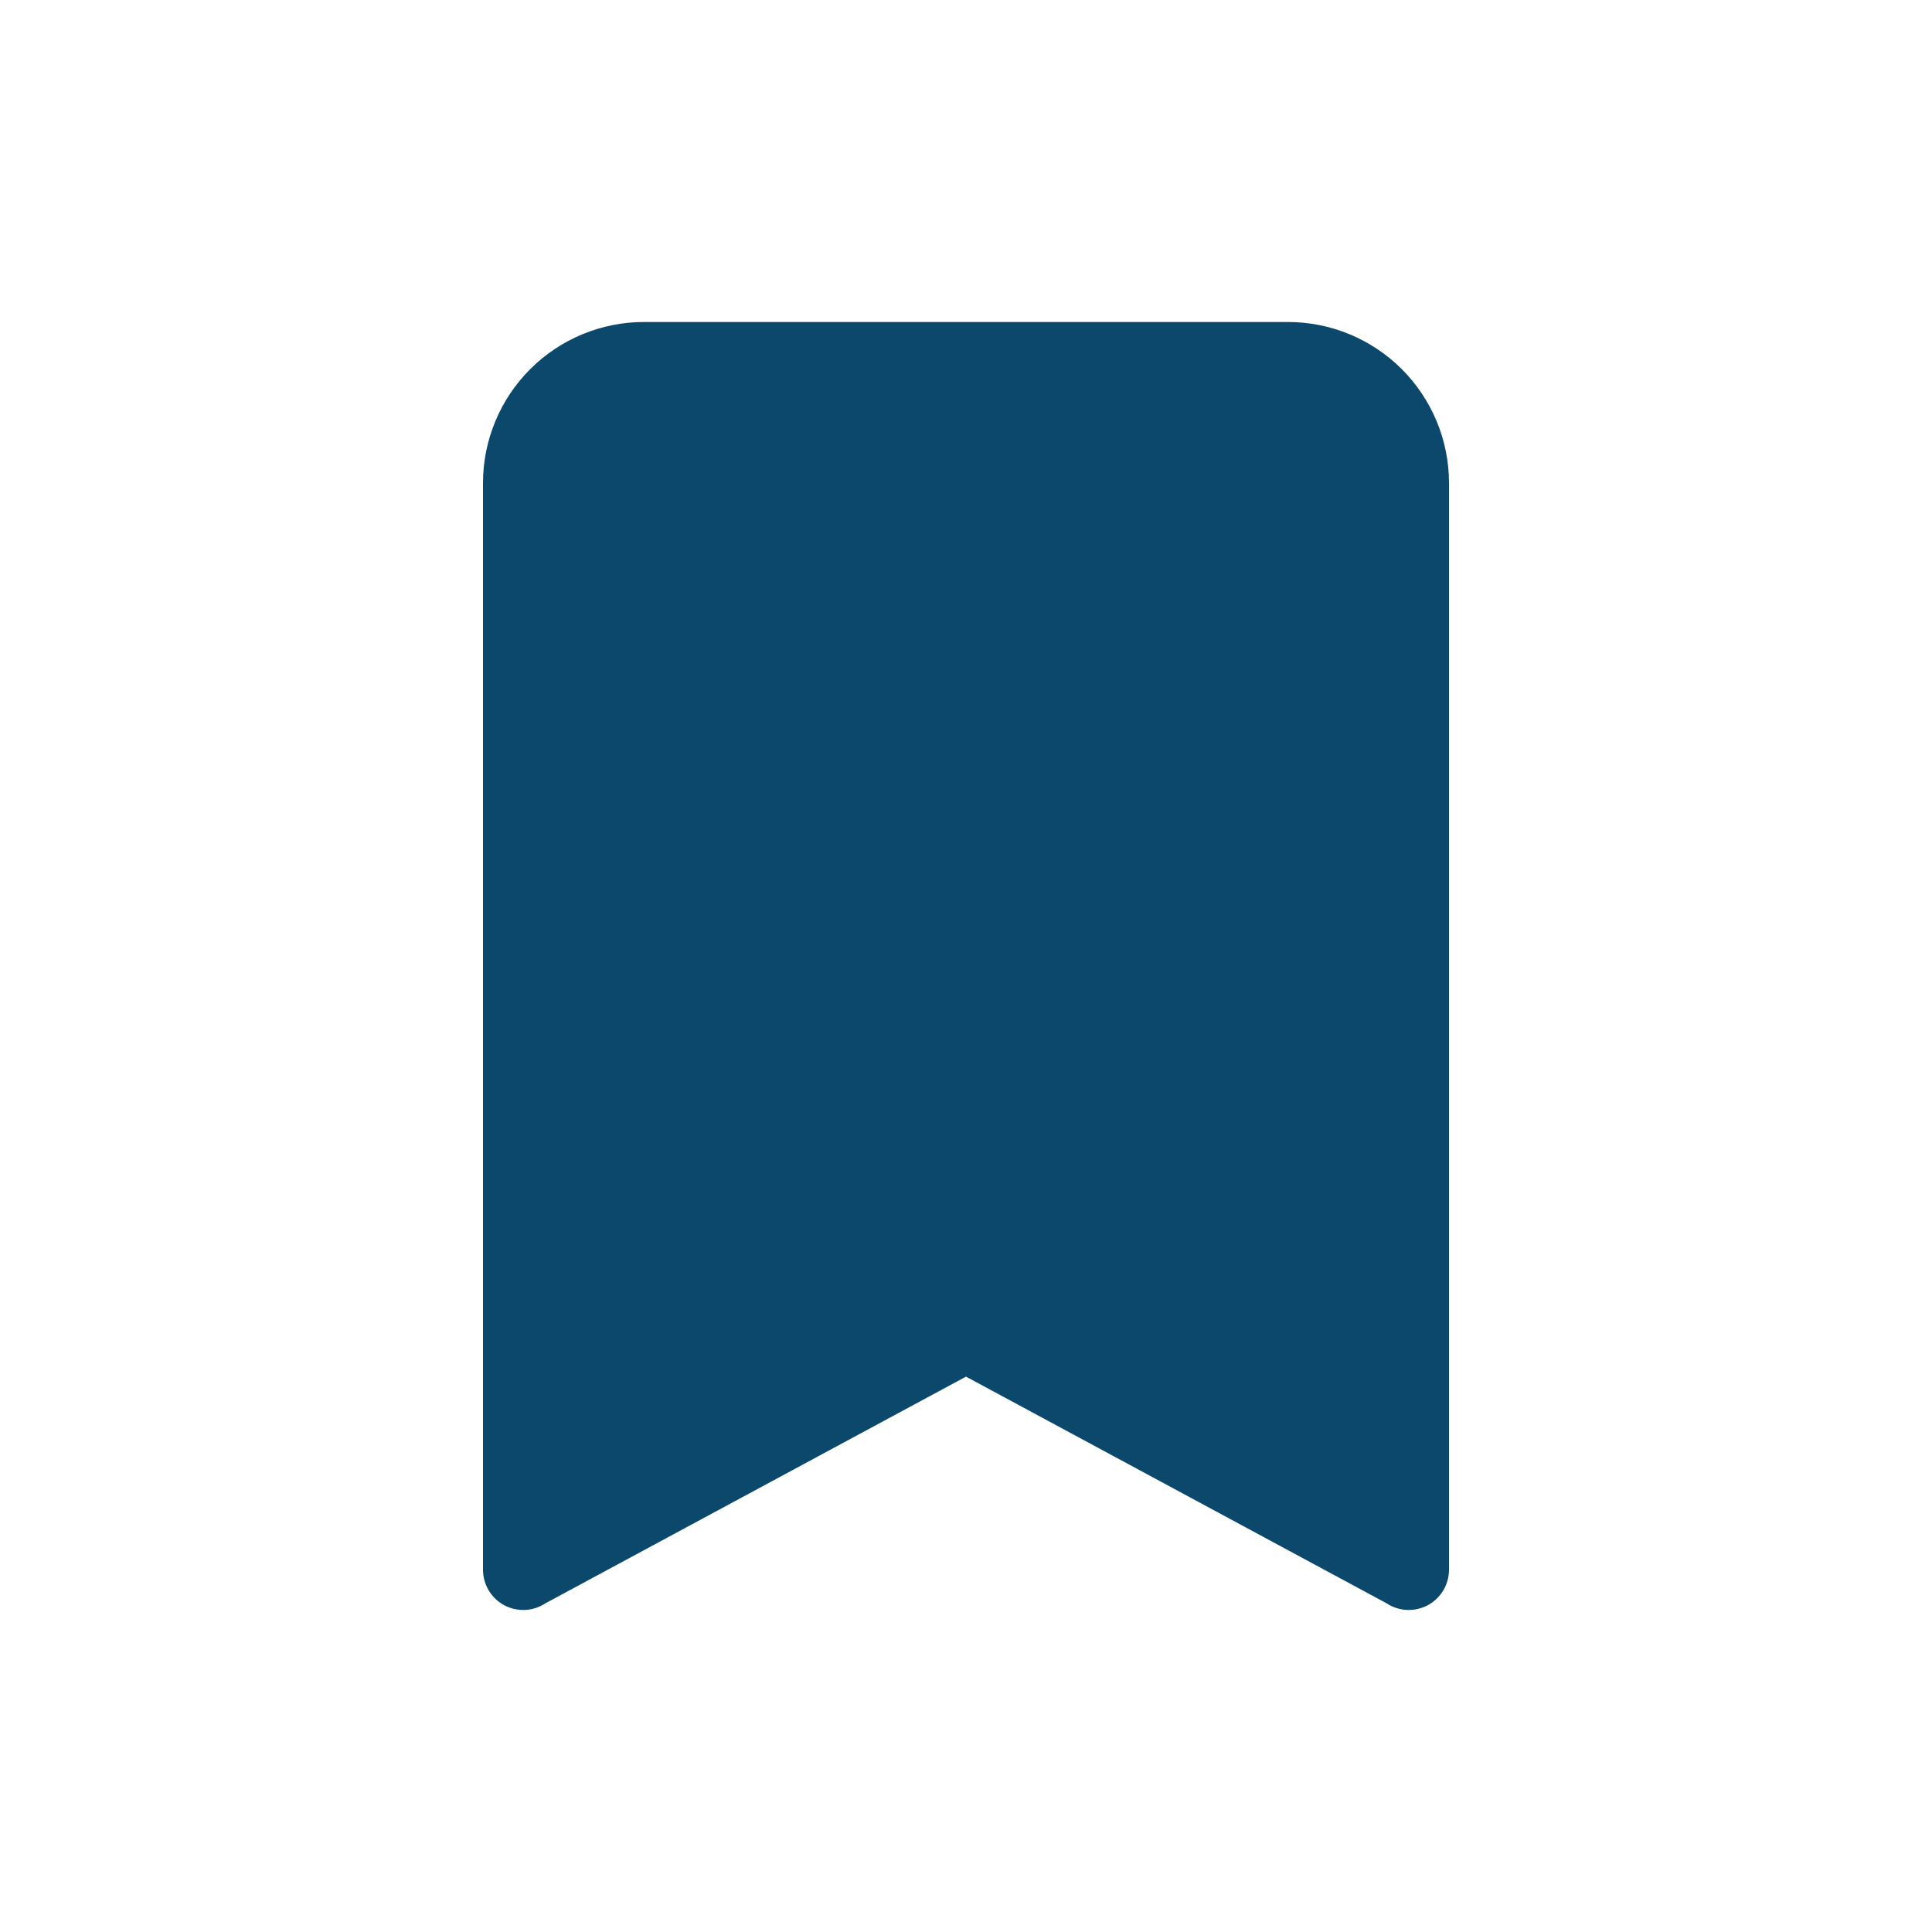 <svg width="24" height="24" viewBox="0 0 24 24" fill="none" xmlns="http://www.w3.org/2000/svg">
<path d="M6 6C6 5.47 6.211 4.961 6.586 4.586C6.961 4.211 7.47 4 8 4H16C16.53 4 17.039 4.211 17.414 4.586C17.789 4.961 18 5.47 18 6V19.5C18 19.59 17.975 19.679 17.929 19.757C17.882 19.834 17.816 19.898 17.736 19.941C17.656 19.983 17.566 20.003 17.476 19.999C17.386 19.995 17.298 19.966 17.223 19.916L12 17.101L6.777 19.916C6.702 19.966 6.614 19.995 6.524 19.999C6.434 20.003 6.344 19.983 6.264 19.941C6.184 19.898 6.118 19.834 6.071 19.757C6.025 19.679 6 19.59 6 19.5V6Z" fill="#0B486B"/>
</svg>
